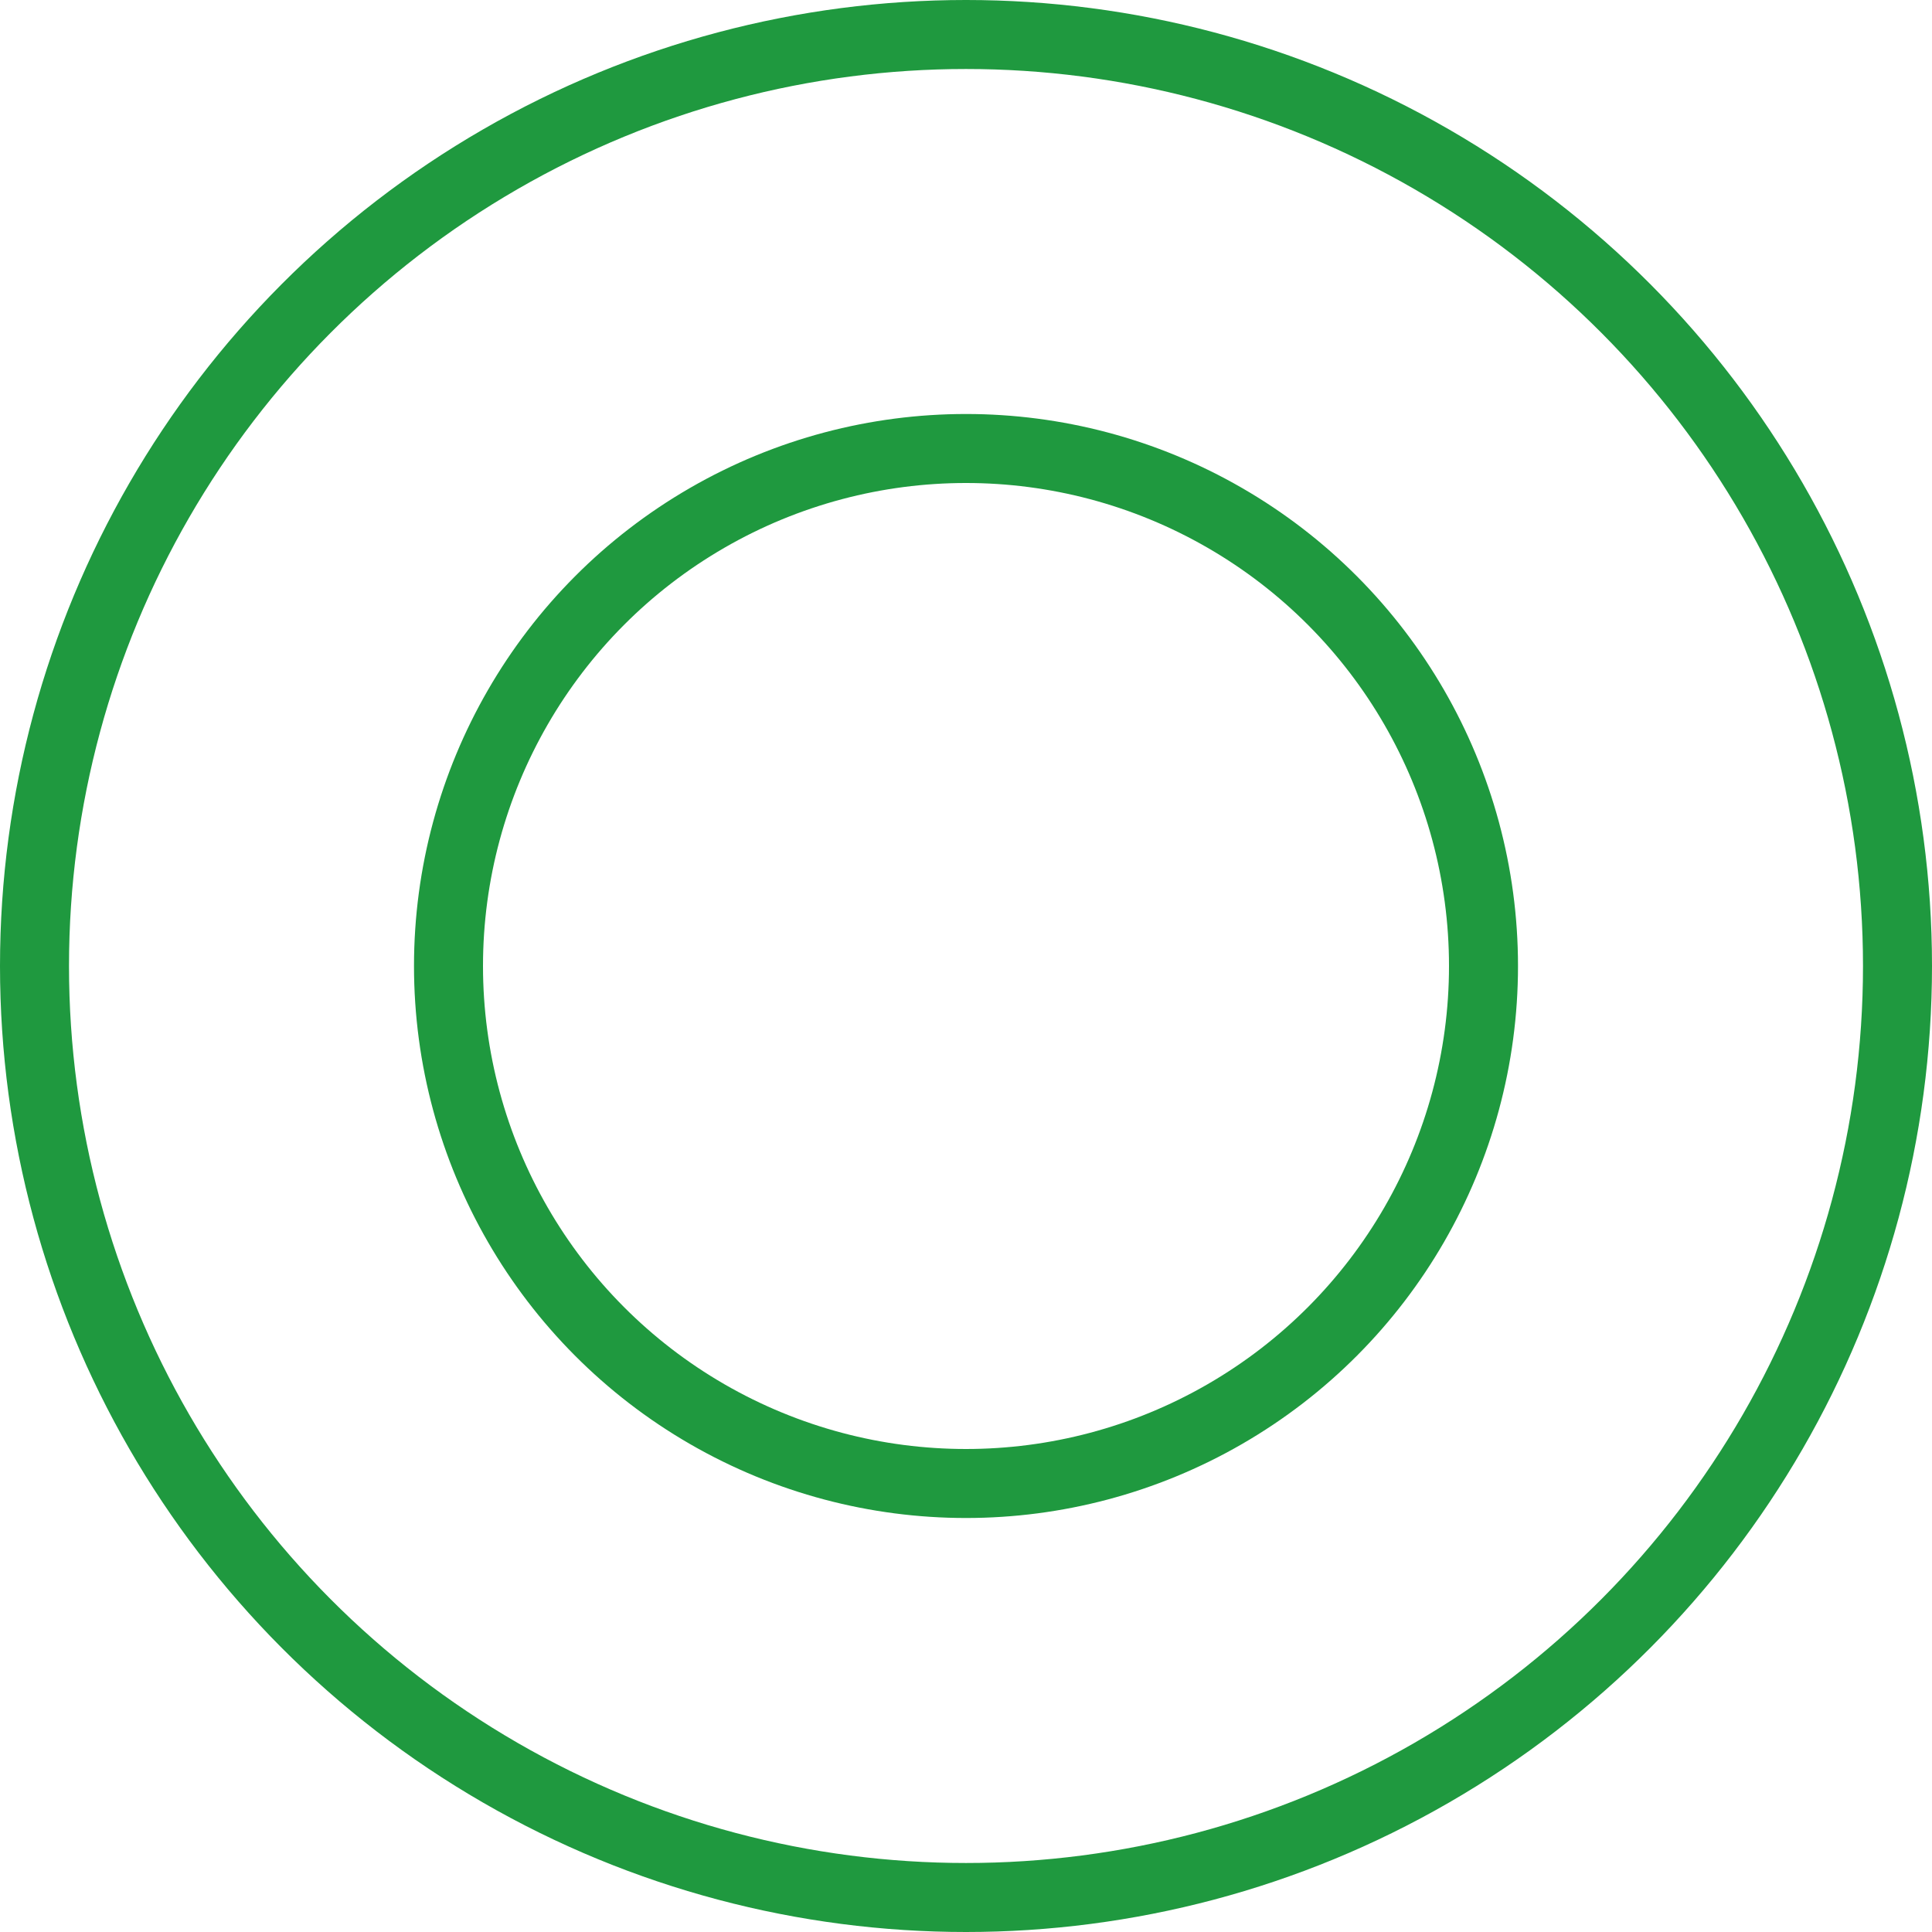 <svg width="28" height="28" viewBox="0 0 28 28" fill="none" xmlns="http://www.w3.org/2000/svg">
<circle cx="14" cy="14" r="7.5" stroke="#1F993F"/>
<circle cx="14" cy="14" r="13.5" stroke="#1F993F"/>
</svg>
